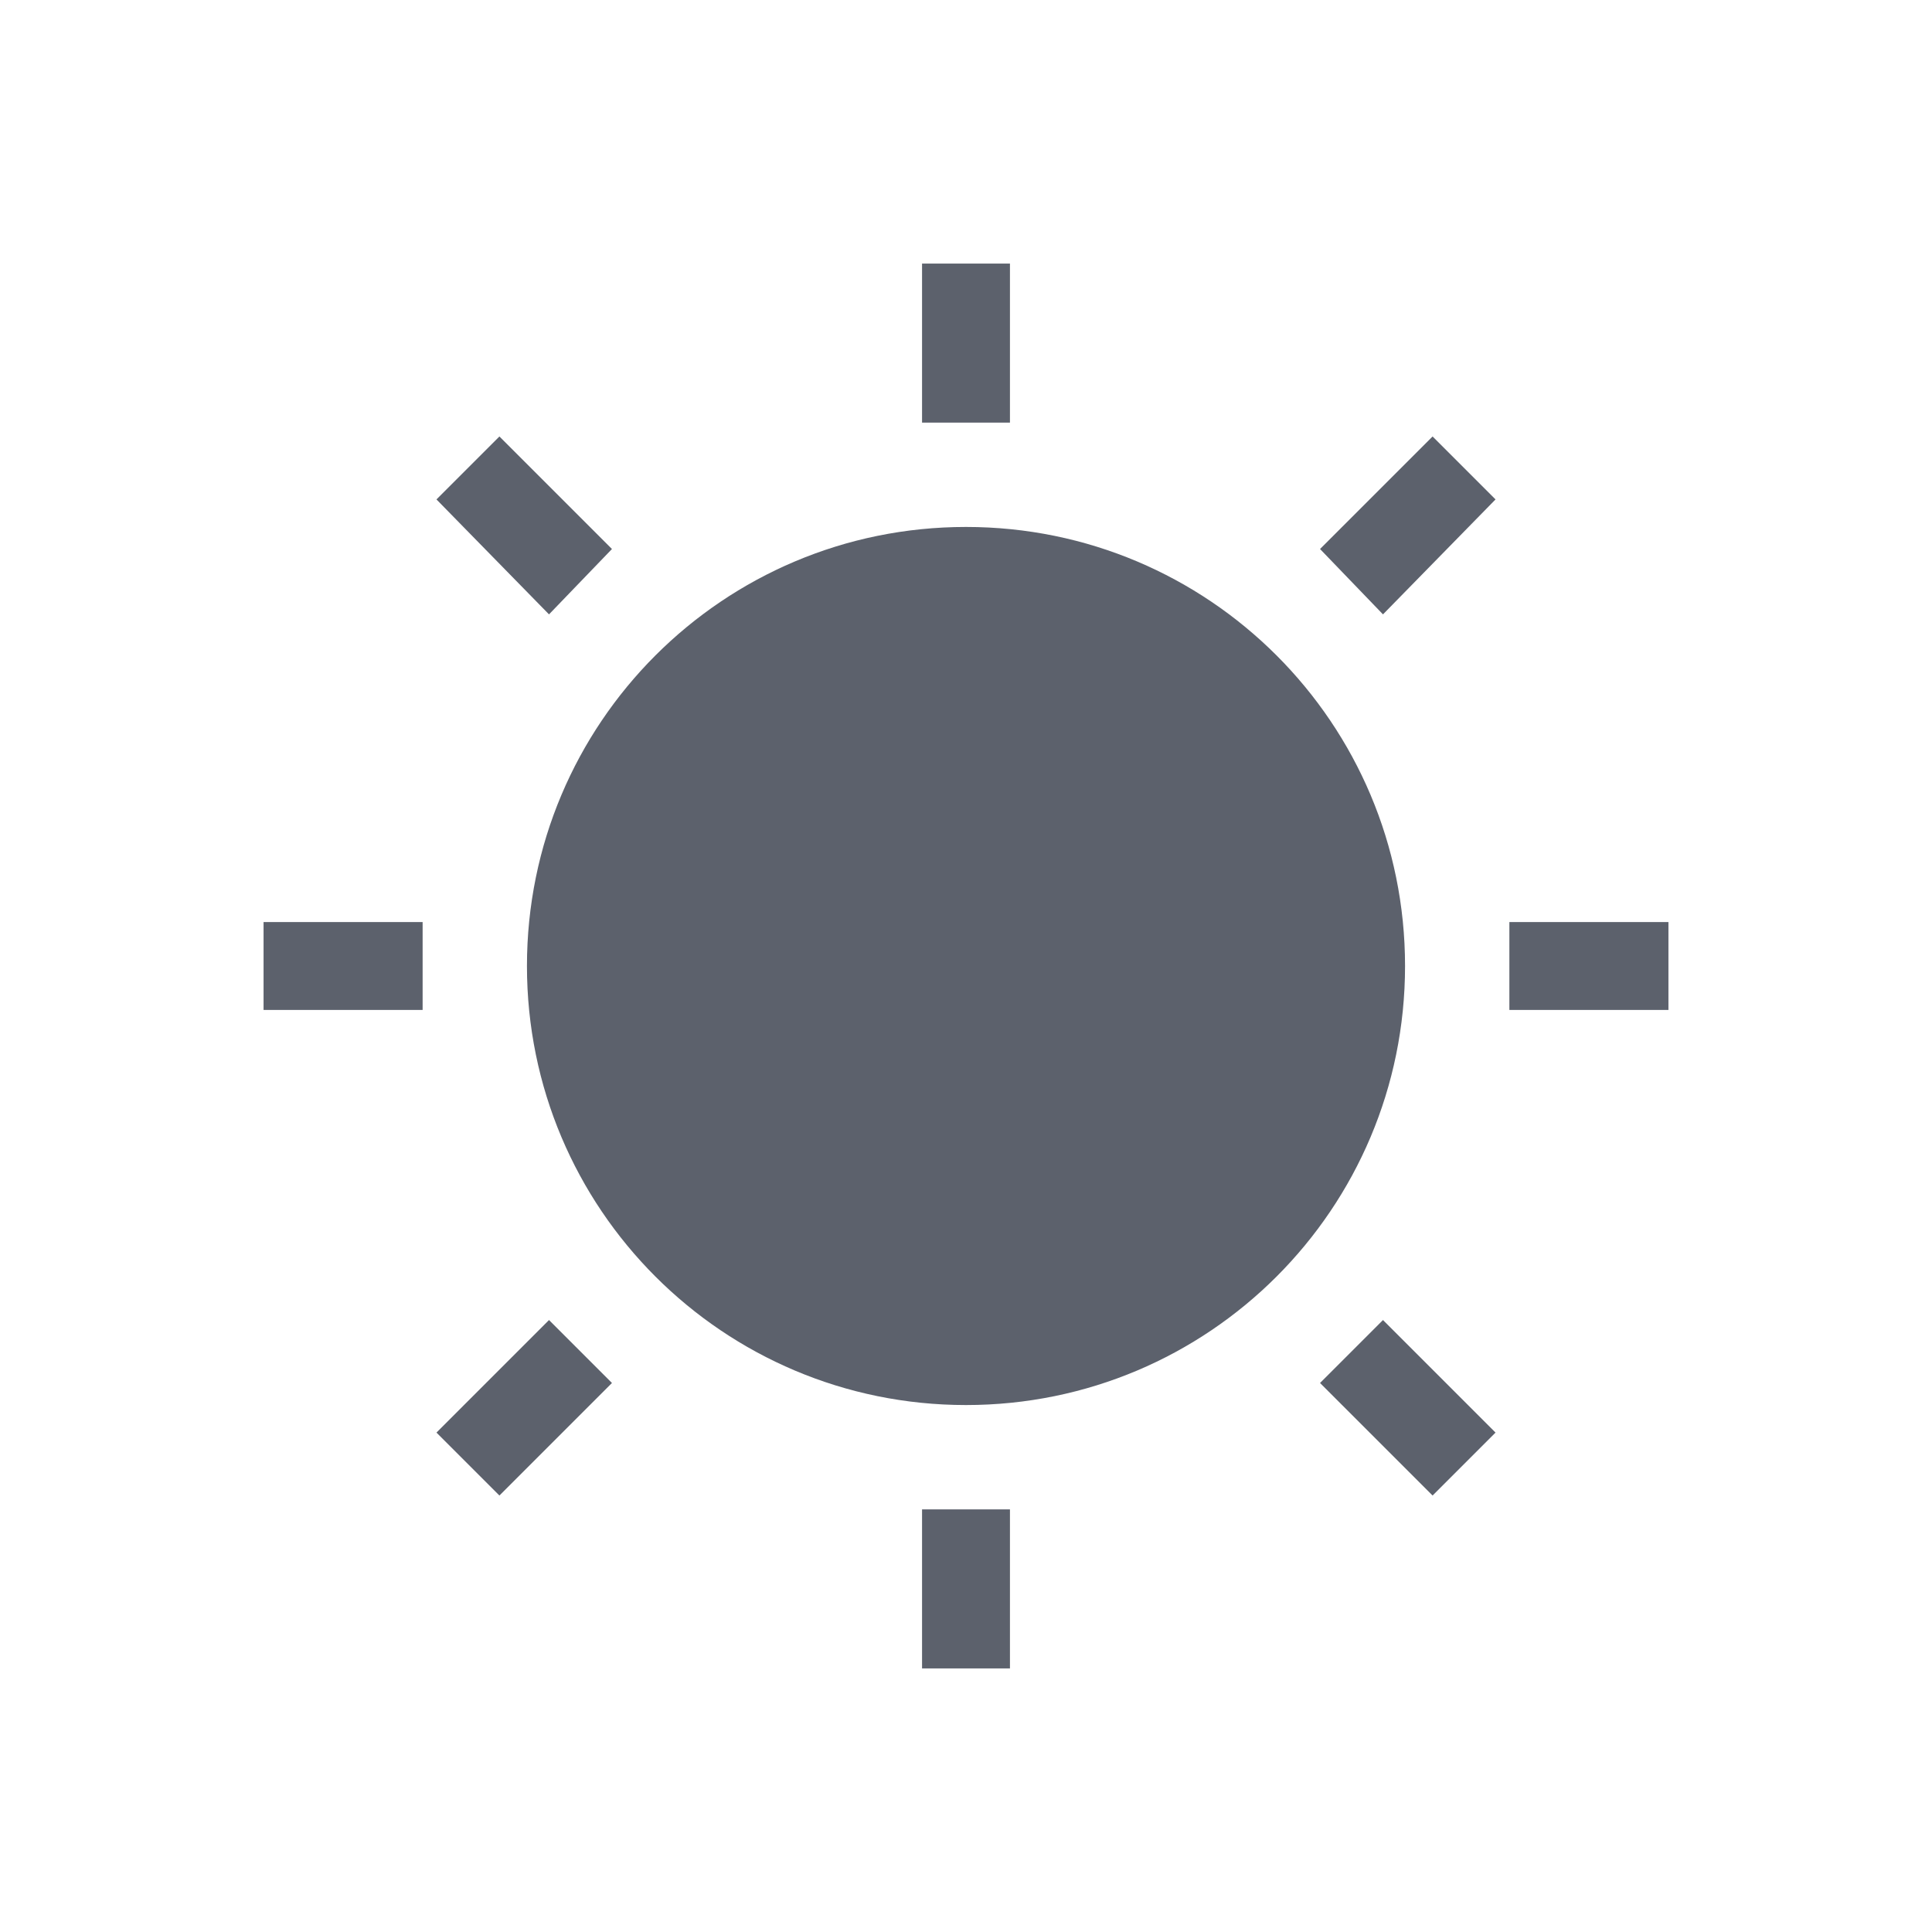 <?xml version="1.0" encoding="UTF-8"?>
<svg xmlns="http://www.w3.org/2000/svg" xmlns:xlink="http://www.w3.org/1999/xlink" width="12pt" height="12pt" viewBox="0 0 12 12" version="1.1">
<g id="surface1">
<path style=" stroke:none;fill-rule:nonzero;fill:rgb(36.078%,38.039%,42.353%);fill-opacity:1;" d="M 5.727 1.637 L 5.727 2.625 L 6.273 2.625 L 6.273 1.637 Z M 3.102 2.711 L 2.711 3.102 L 3.41 3.816 L 3.801 3.41 Z M 8.898 2.711 L 8.199 3.41 L 8.59 3.816 L 9.289 3.102 Z M 6 3.273 C 4.492 3.273 3.273 4.492 3.273 6 C 3.273 7.508 4.492 8.727 6 8.727 C 7.508 8.727 8.727 7.508 8.727 6 C 8.727 4.492 7.508 3.273 6 3.273 Z M 1.637 5.727 L 1.637 6.273 L 2.625 6.273 L 2.625 5.727 Z M 9.375 5.727 L 9.375 6.273 L 10.363 6.273 L 10.363 5.727 Z M 3.41 8.199 L 2.711 8.898 L 3.102 9.289 L 3.801 8.59 Z M 8.59 8.199 L 8.199 8.59 L 8.898 9.289 L 9.289 8.898 Z M 5.727 9.375 L 5.727 10.363 L 6.273 10.363 L 6.273 9.375 Z M 5.727 9.375 "/>
</g>
</svg>
